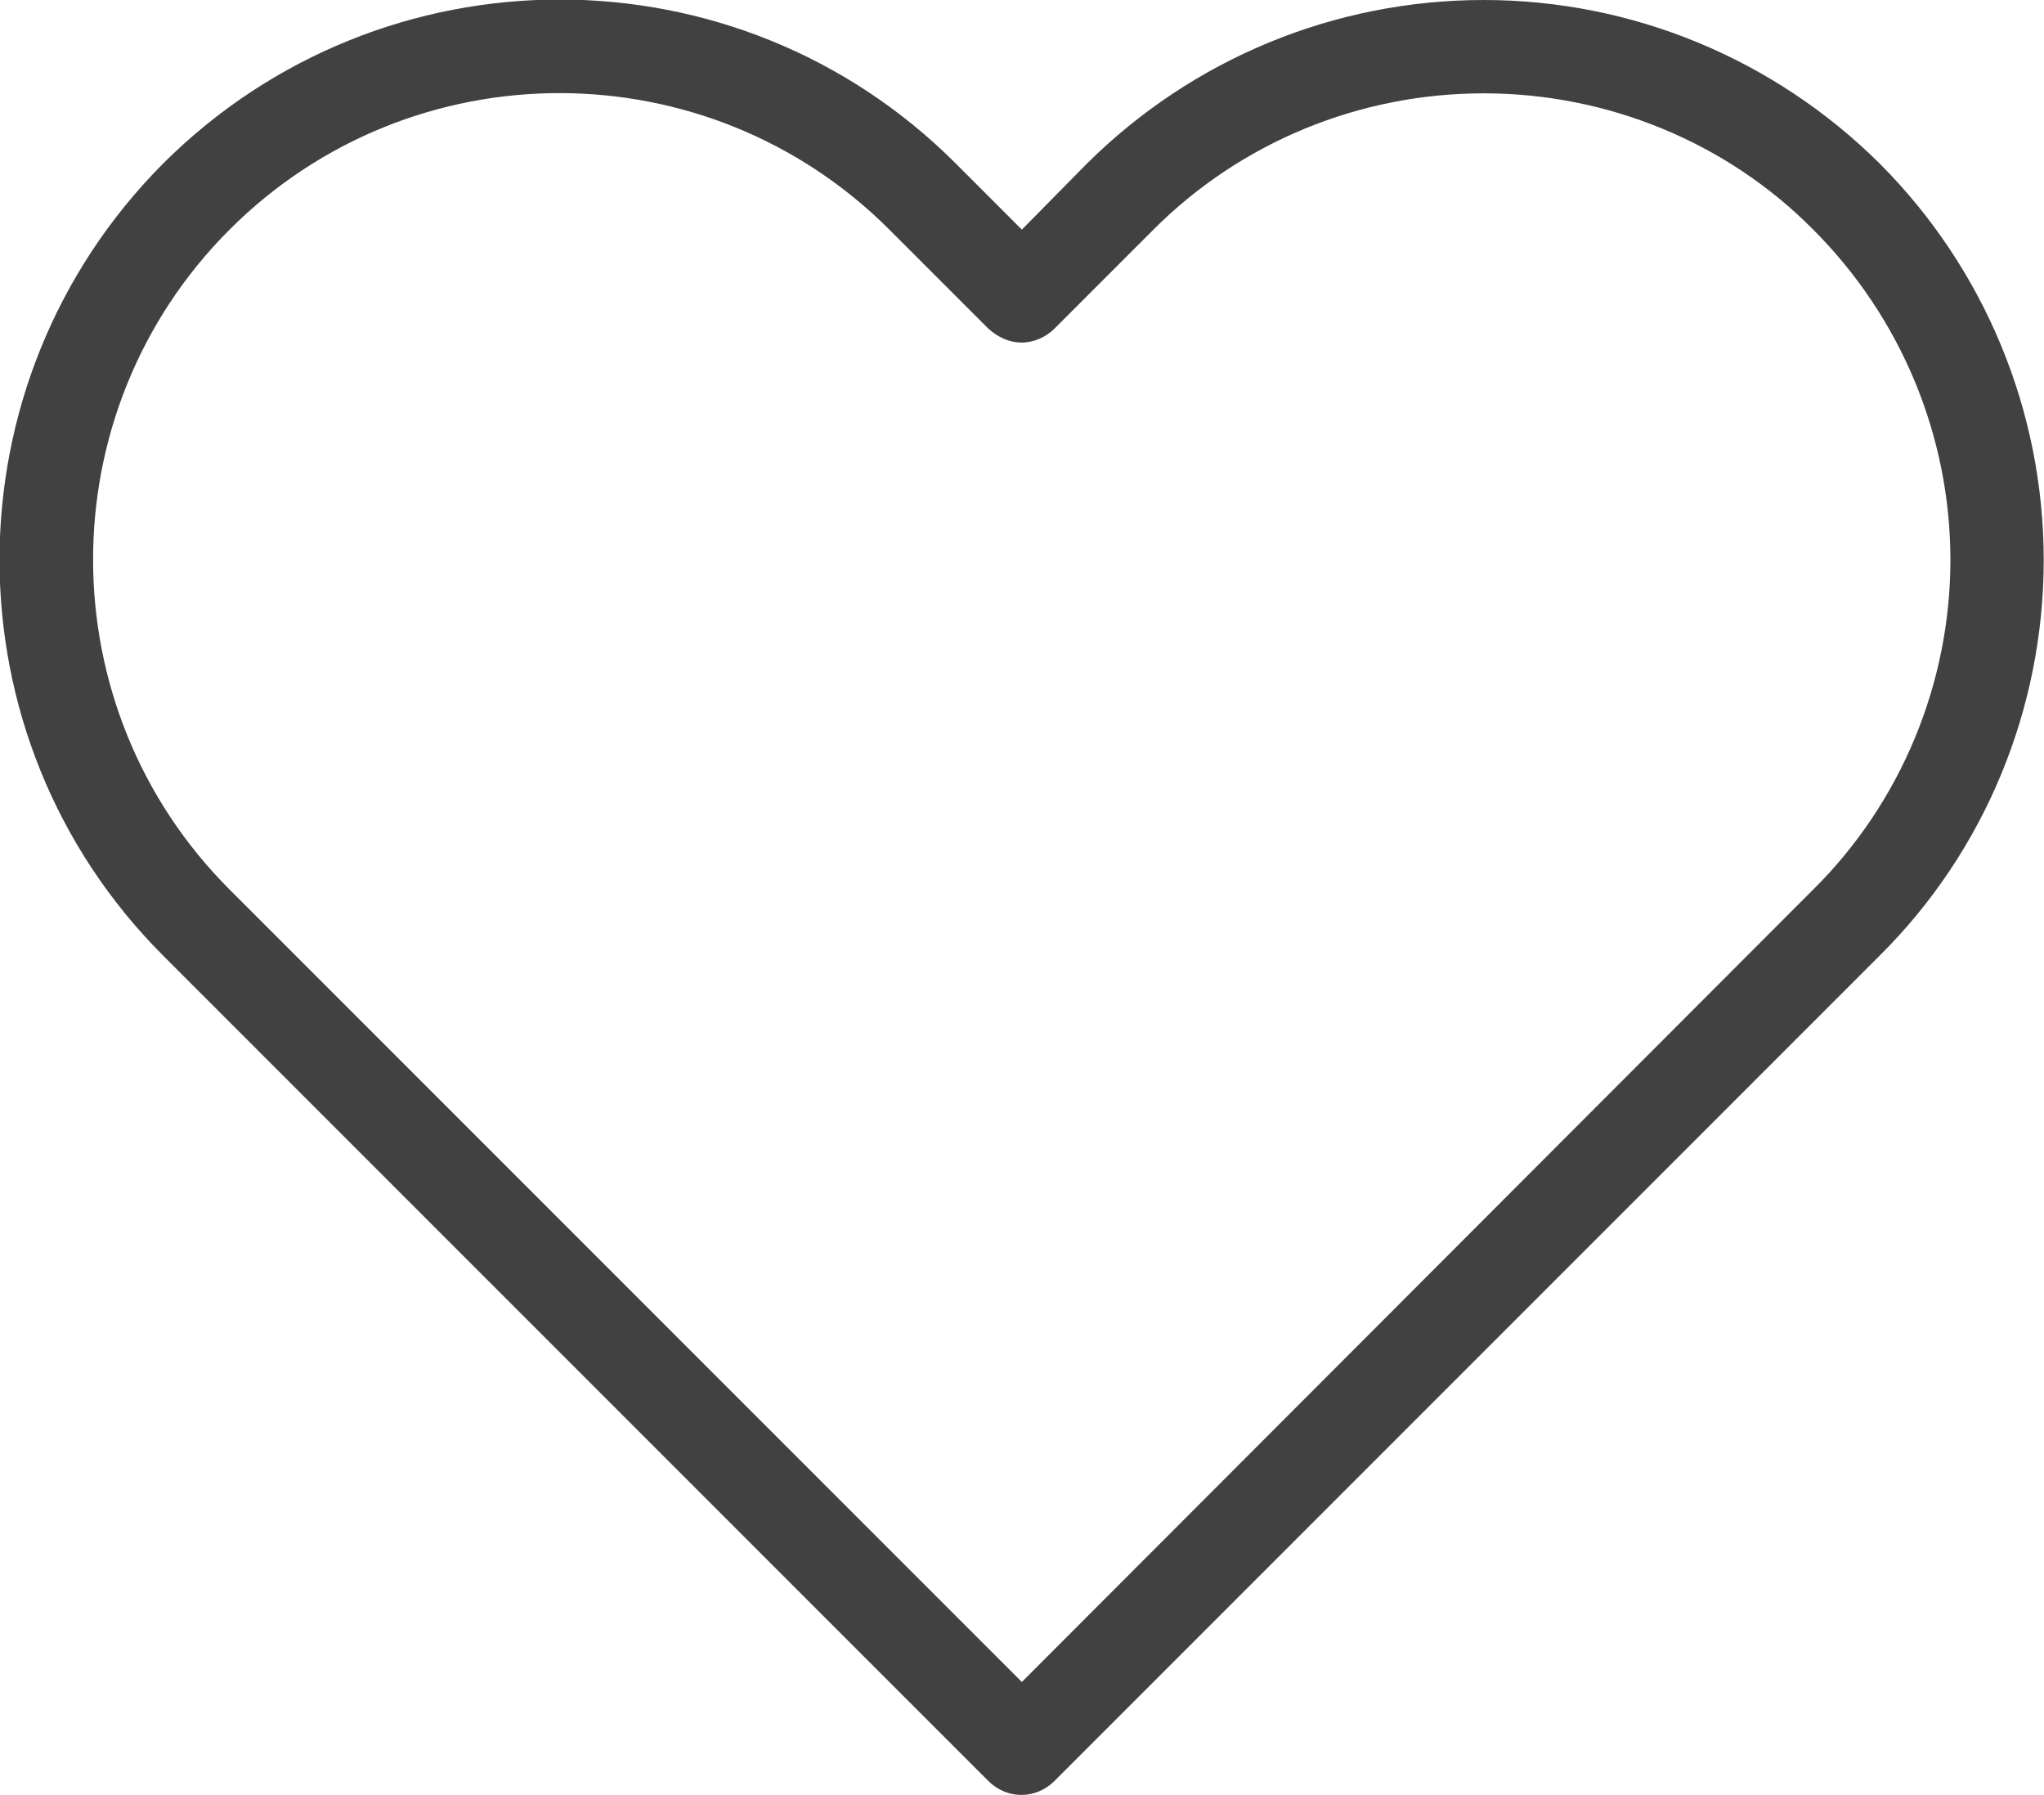 <svg width="21.903" height="19.232" viewBox="0 0 21.903 19.232" fill="none" xmlns="http://www.w3.org/2000/svg" xmlns:xlink="http://www.w3.org/1999/xlink">
	<desc>
			Created with Pixso.
	</desc>
	<defs/>
	<path id="Shape (Stroke)" d="M11.65 1.75C12.78 0.63 14.3 0 15.9 0C17.49 0 19.01 0.63 20.14 1.75C21.27 2.88 21.9 4.41 21.9 6C21.9 7.59 21.27 9.12 20.14 10.24L11.3 19.08C11.1 19.28 10.79 19.28 10.59 19.08L1.75 10.24C-0.59 7.9 -0.59 4.1 1.75 1.75C4.1 -0.59 7.9 -0.59 10.24 1.75L10.95 2.46L11.65 1.75ZM15.9 1C14.57 1 13.3 1.52 12.36 2.46L11.3 3.52C11.21 3.61 11.08 3.67 10.95 3.67C10.81 3.67 10.69 3.61 10.59 3.52L9.53 2.46C7.58 0.51 4.41 0.51 2.46 2.46C0.51 4.41 0.51 7.58 2.46 9.53L10.95 18.02L19.43 9.53C20.37 8.6 20.9 7.32 20.9 6C20.9 4.67 20.37 3.4 19.43 2.46C18.5 1.52 17.22 1 15.9 1Z" fill="#414141" fill-opacity="1" fill-rule="evenodd"/>
</svg>
